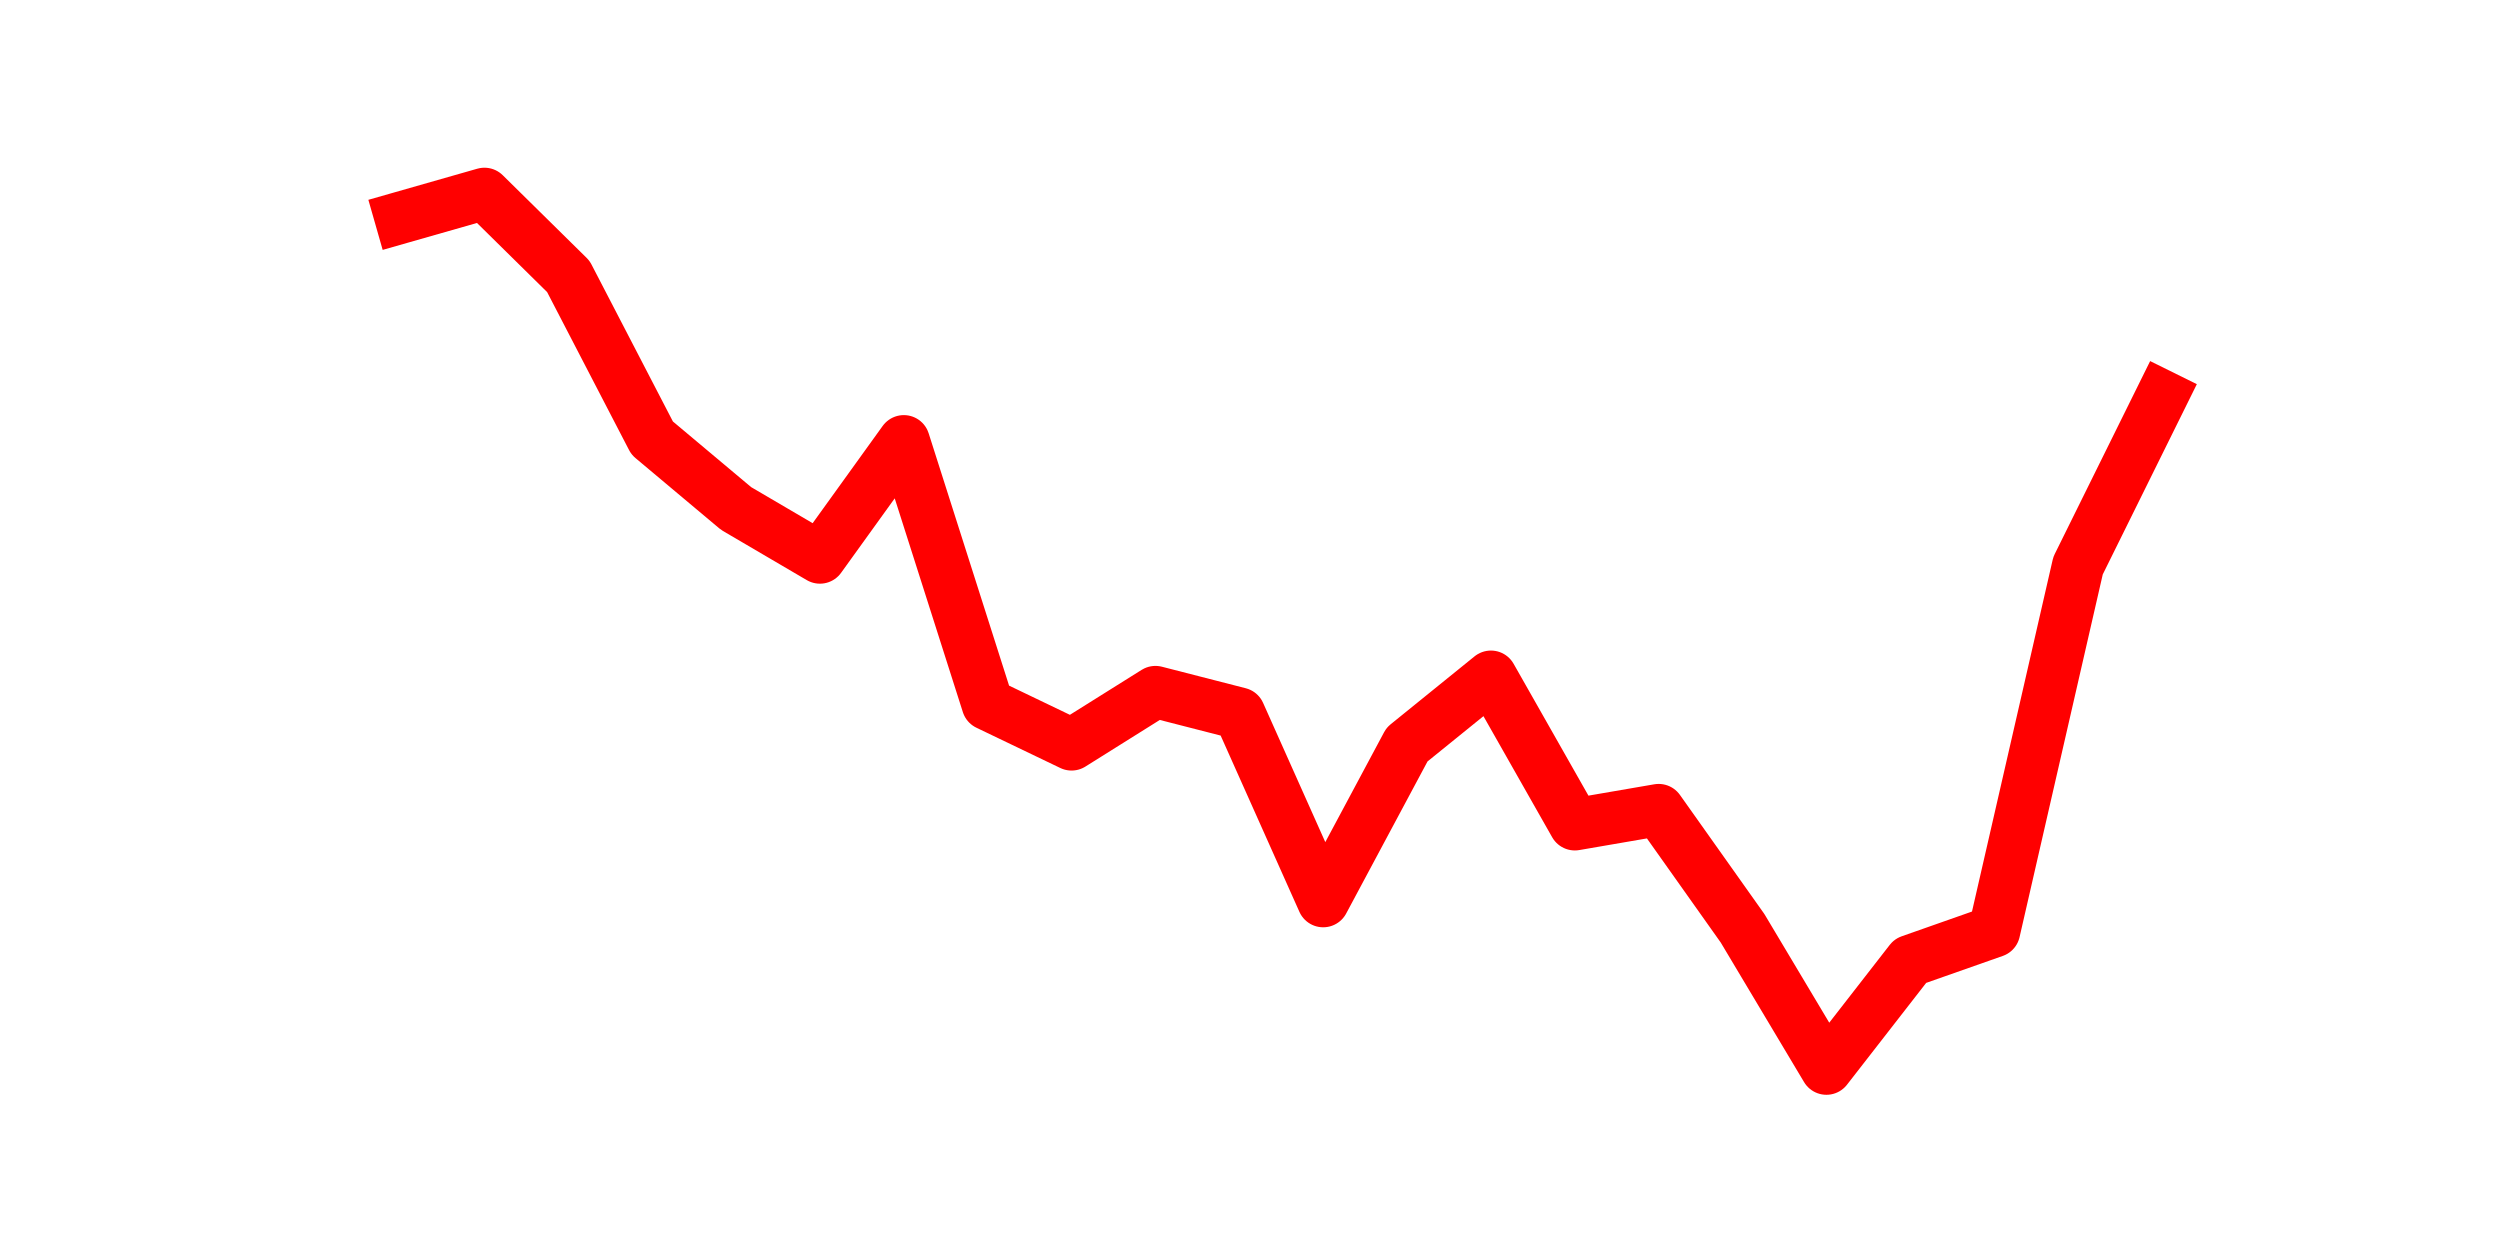 <?xml version="1.0" encoding="utf-8" standalone="no"?>
<!DOCTYPE svg PUBLIC "-//W3C//DTD SVG 1.1//EN"
  "http://www.w3.org/Graphics/SVG/1.1/DTD/svg11.dtd">
<svg height="36pt" version="1.1" viewBox="0 0 72 36" width="72pt" xmlns="http://www.w3.org/2000/svg" xmlns:xlink="http://www.w3.org/1999/xlink">
 <defs>
  <style type="text/css">*{stroke-linecap:butt;stroke-linejoin:round;}</style>
 </defs>
 <g id="figure_1">
  <g id="patch_1">
   <path d="M 0 36 
L 72 36 
L 72 0 
L 0 0 
z
" style="fill:none;"/>
  </g>
  <g id="axes_1">
   <g id="line2d_1">
    <path clip-path="url(#p6c6d10e98d)" d="M 11.536 6.27 
L 13.952 5.58 
L 16.368 7.961 
L 18.783 12.617 
L 21.199 14.644 
L 23.614 16.06 
L 26.03 12.705 
L 28.445 20.282 
L 30.861 21.442 
L 33.277 19.928 
L 35.692 20.548 
L 38.108 25.956 
L 40.523 21.442 
L 42.939 19.486 
L 45.355 23.743 
L 47.77 23.327 
L 50.186 26.735 
L 52.601 30.78 
L 55.017 27.673 
L 57.432 26.823 
L 59.848 16.29 
L 62.264 11.404 
" style="fill:none;stroke:#ff0000;stroke-linecap:square;stroke-width:1.5;"/>
   </g>
  </g>
 </g>
 <defs>
  <clipPath id="p6c6d10e98d">
   <rect height="27.72" width="55.8" x="9" y="4.32"/>
  </clipPath>
 </defs>
</svg>
